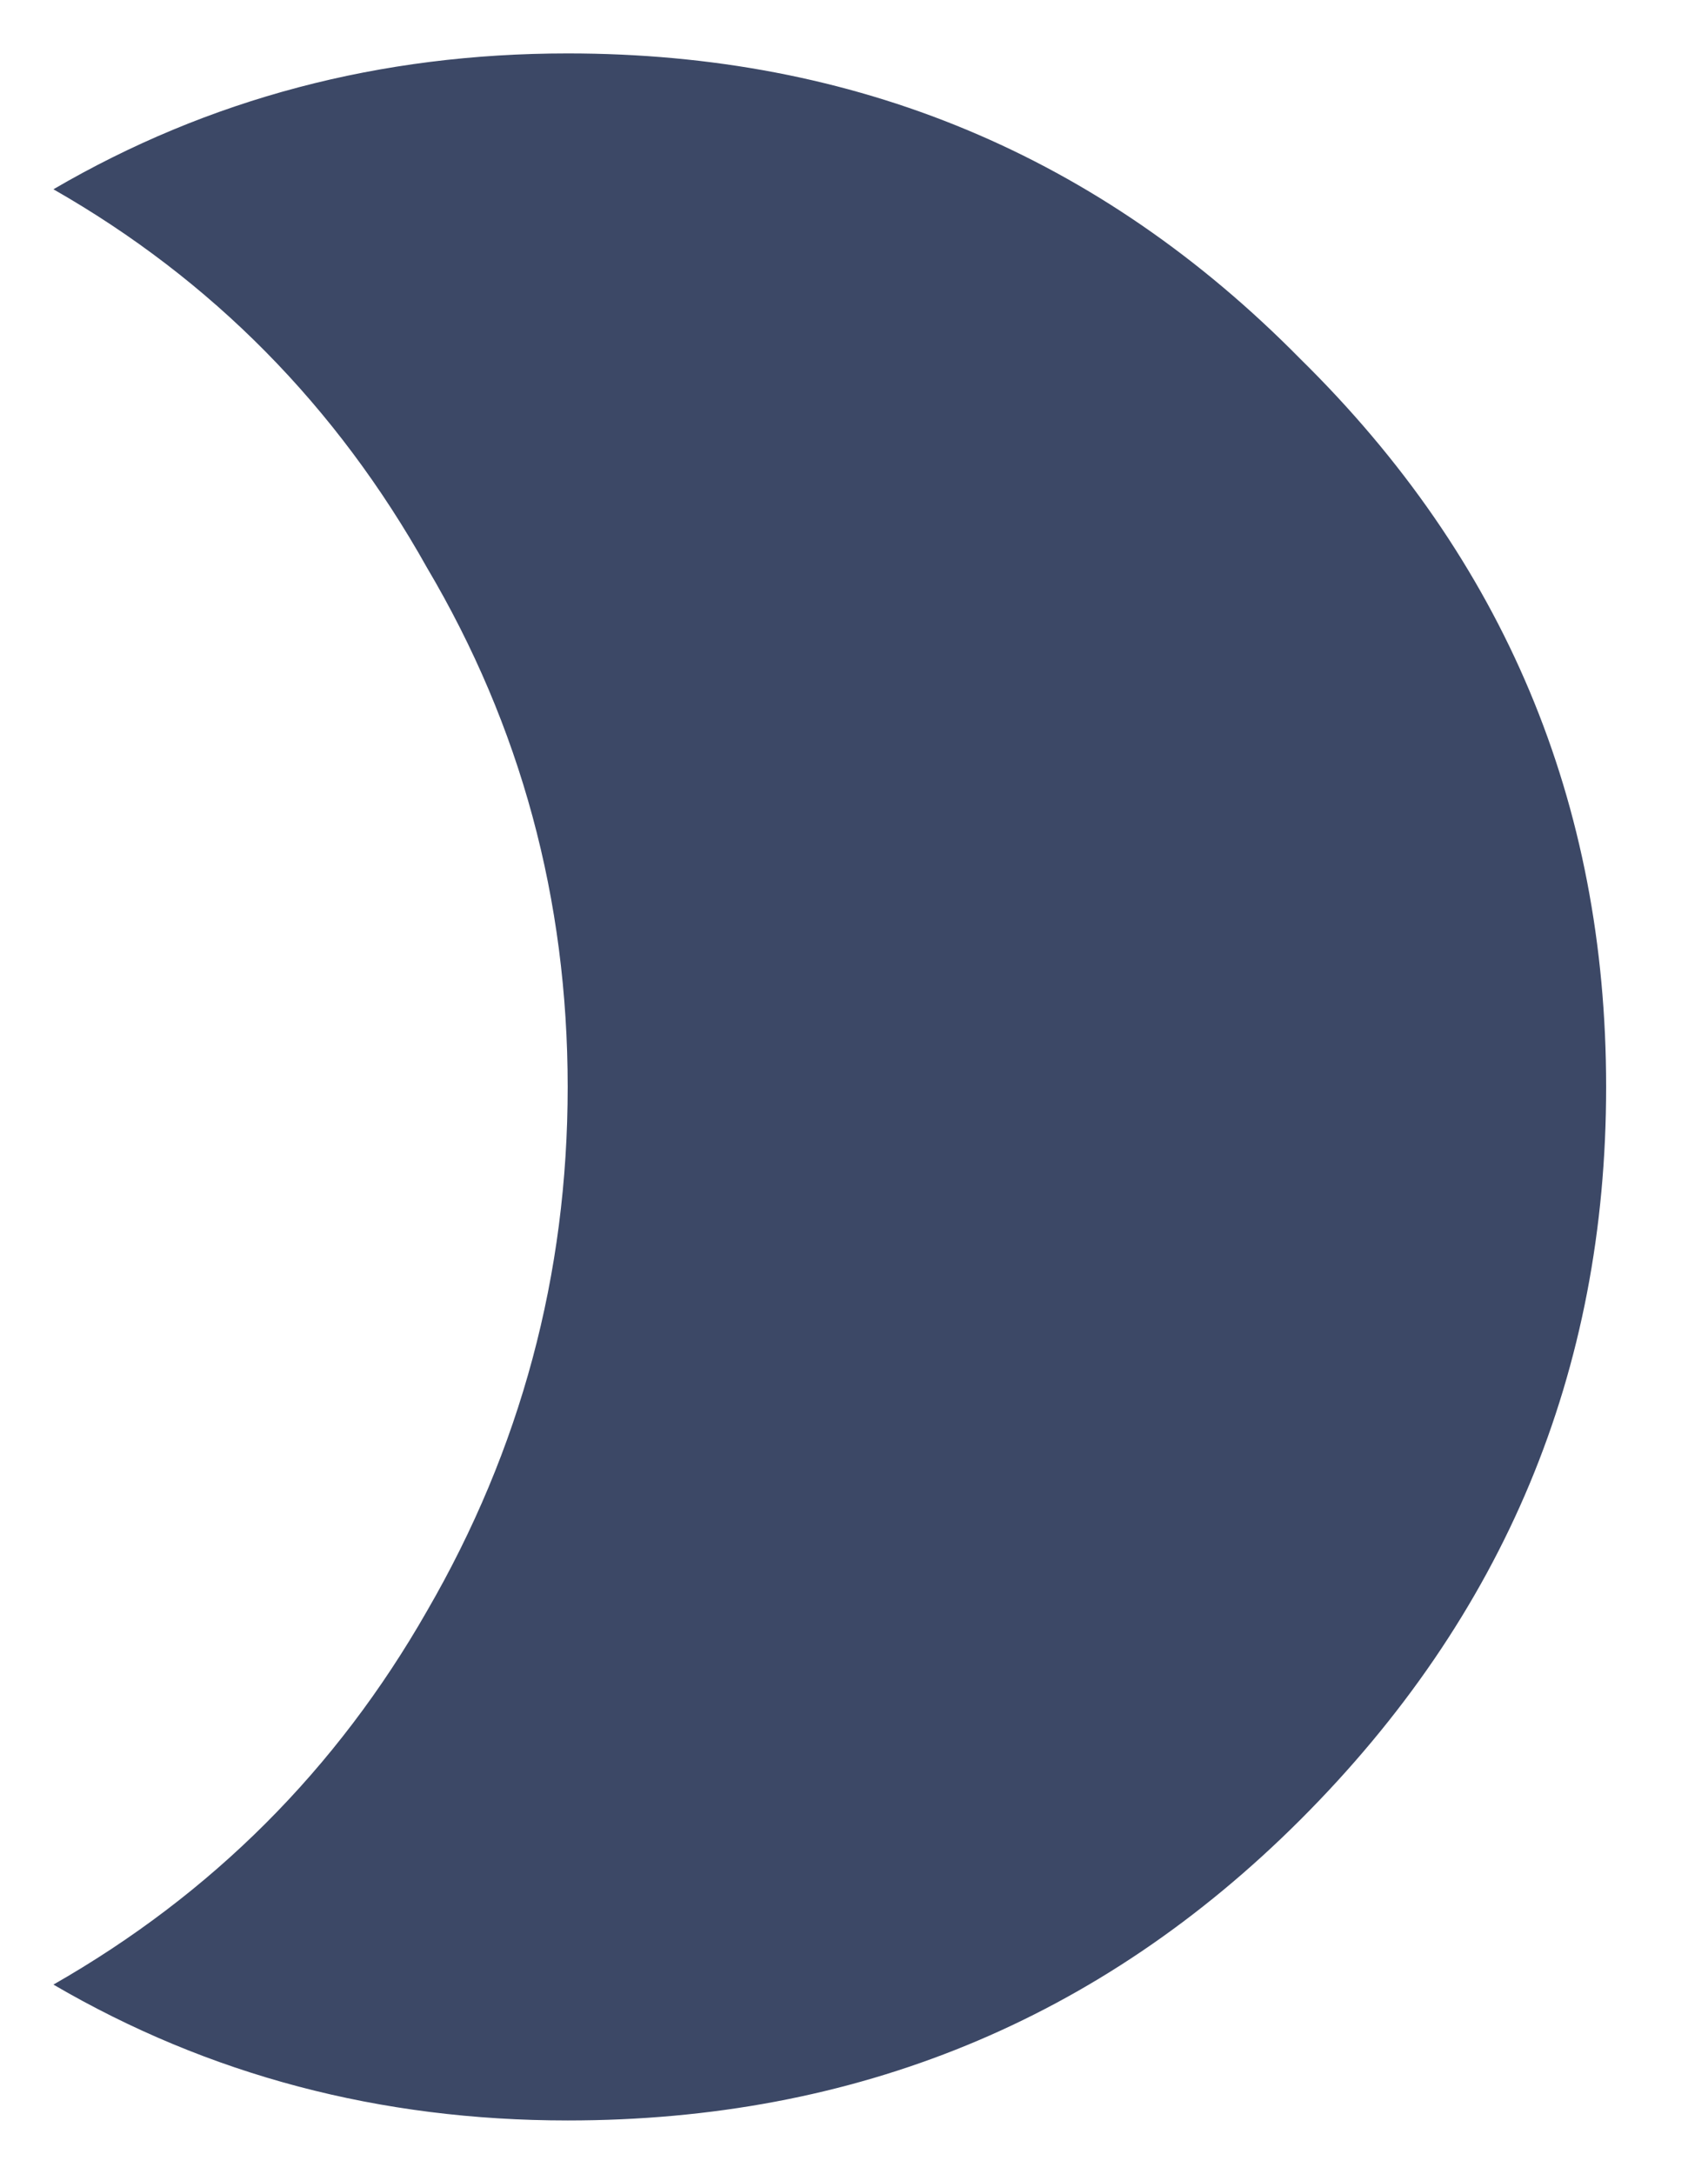 <svg width="11" height="14" viewBox="0 0 11 14" fill="none" xmlns="http://www.w3.org/2000/svg">
<path d="M3.656 0.344C5.51 0.344 7.083 1 8.375 2.312C9.688 3.604 10.344 5.167 10.344 7C10.344 8.833 9.688 10.406 8.375 11.719C7.083 13.01 5.51 13.656 3.656 13.656C2.448 13.656 1.344 13.365 0.344 12.781C1.365 12.198 2.167 11.396 2.75 10.375C3.354 9.333 3.656 8.208 3.656 7C3.656 5.792 3.354 4.677 2.75 3.656C2.167 2.615 1.365 1.802 0.344 1.219C1.344 0.635 2.448 0.344 3.656 0.344Z" fill="#3C4866"/>
</svg>
